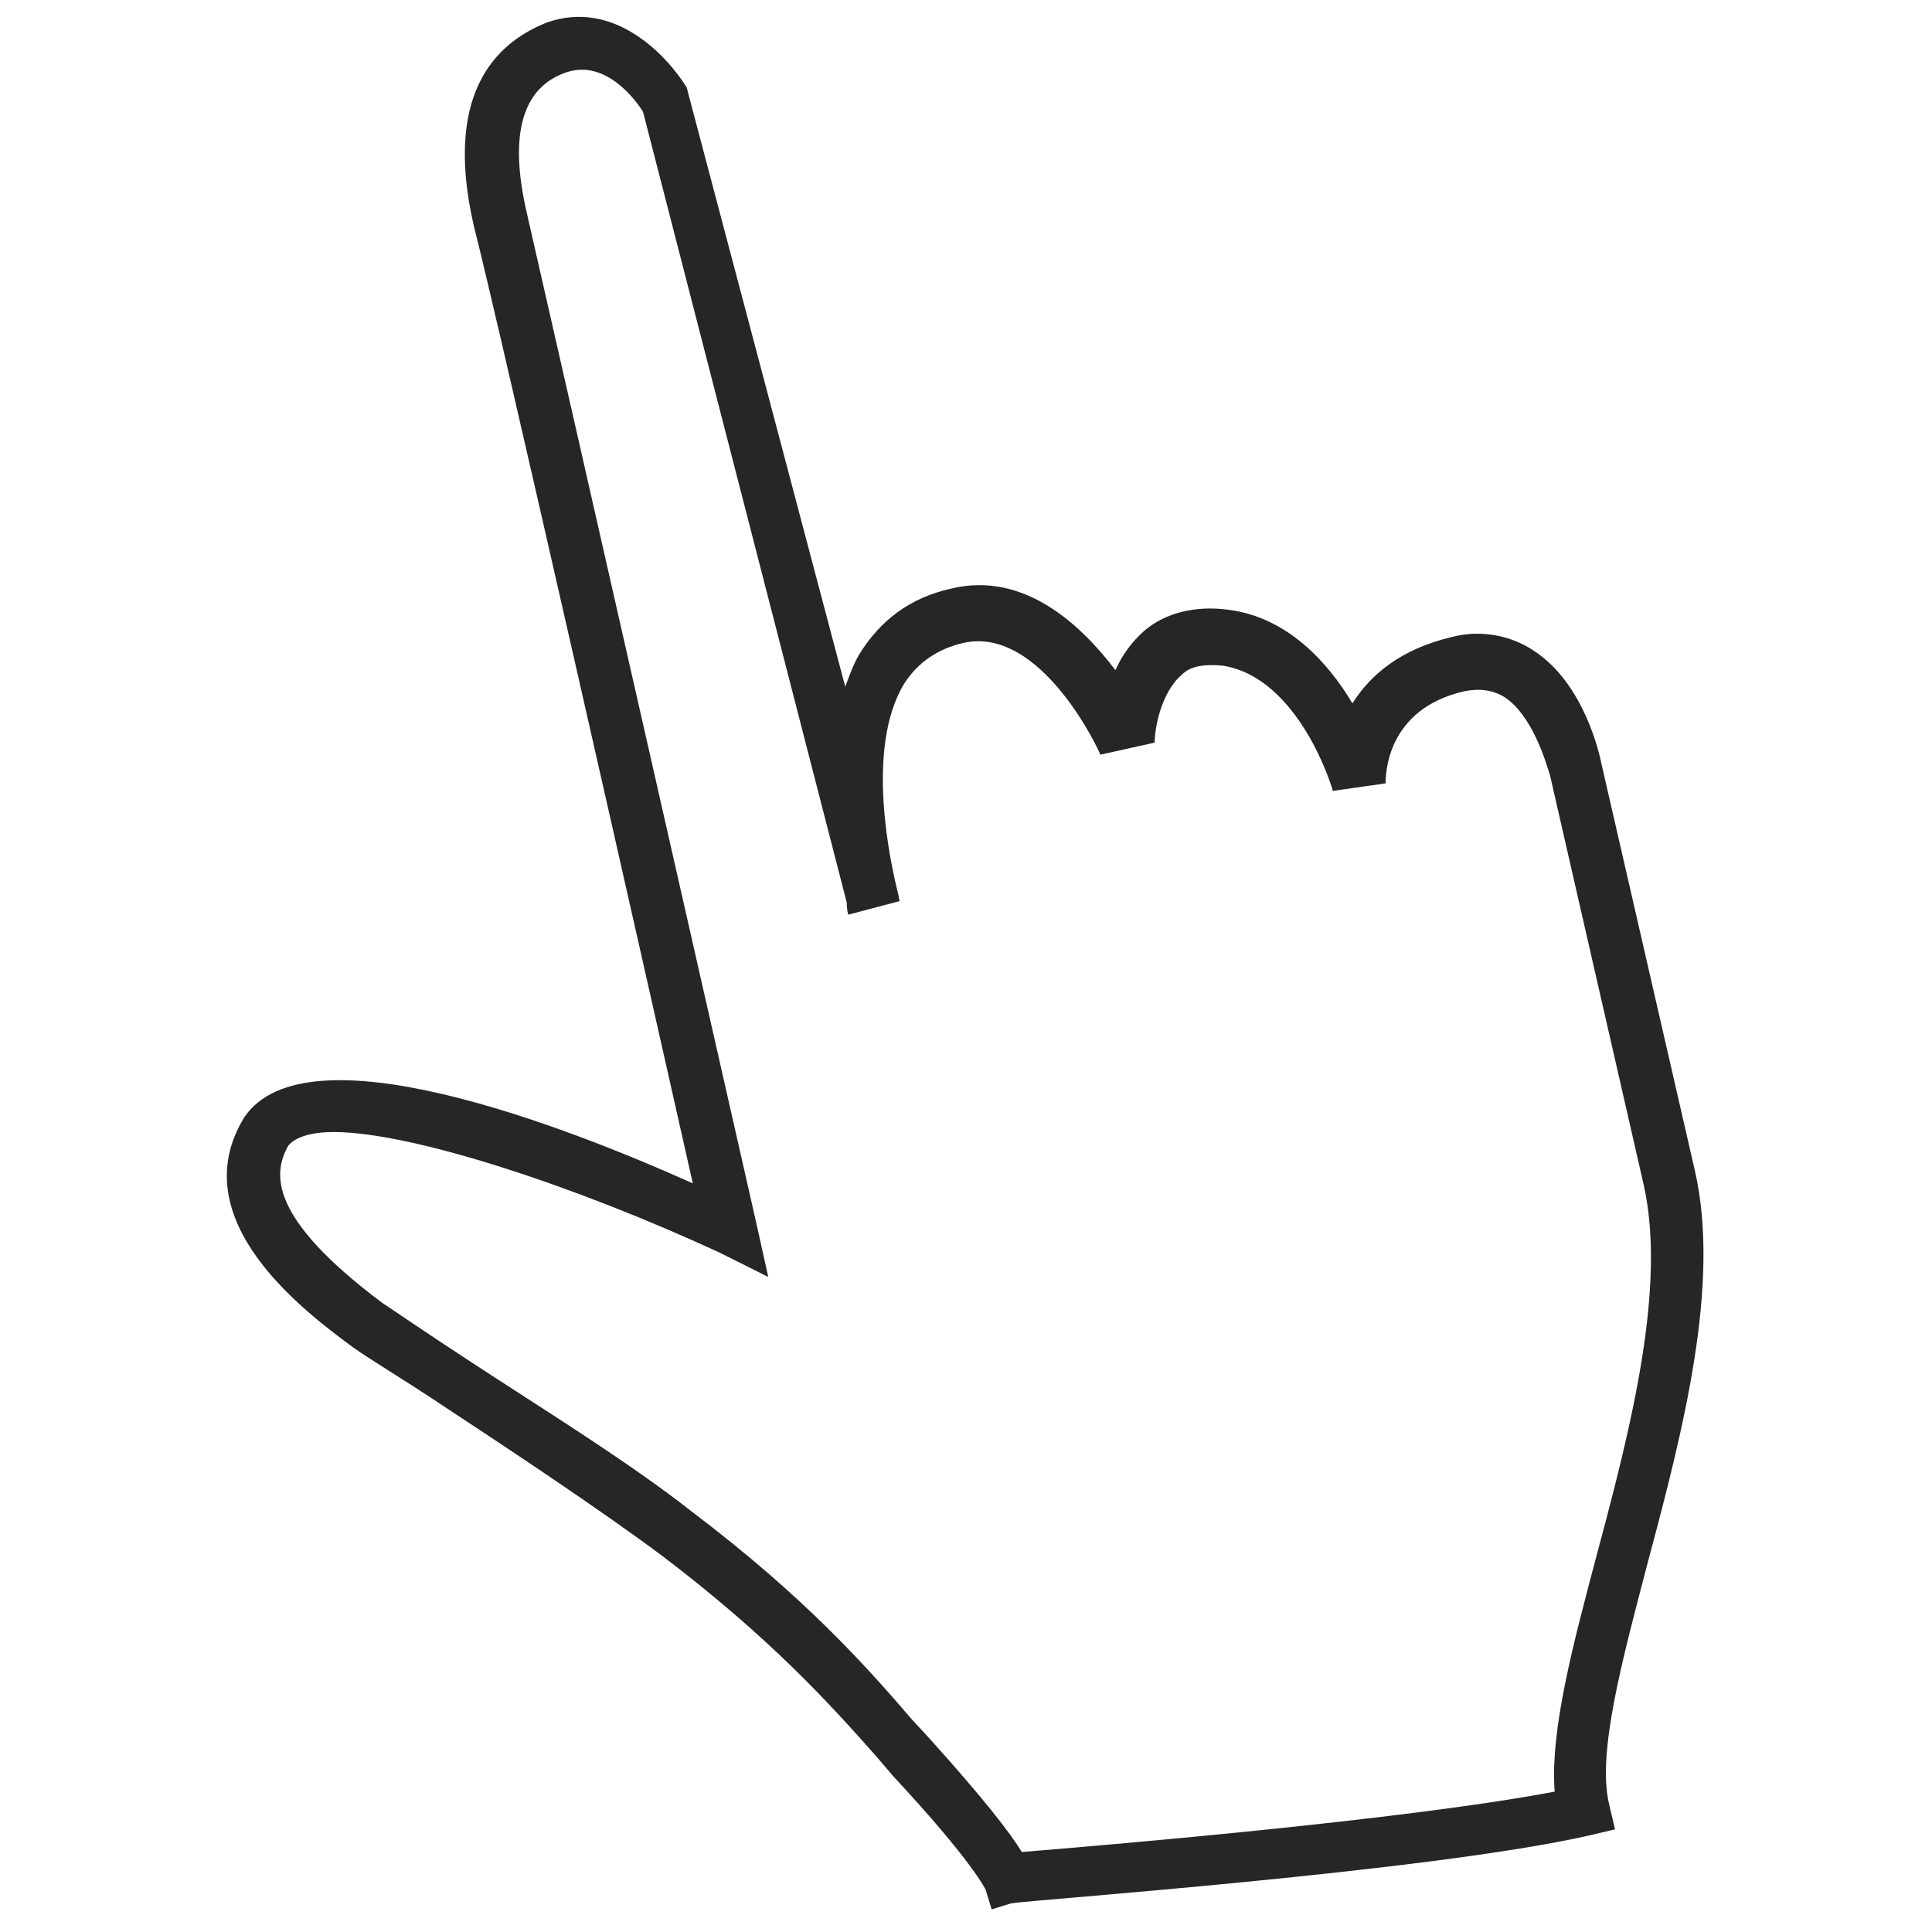 <?xml version="1.0" encoding="utf-8"?>
<!-- Generator: Adobe Illustrator 24.0.1, SVG Export Plug-In . SVG Version: 6.00 Build 0)  -->
<svg height="32" width="32" version="1.1" id="hands_x5F_cursors" xmlns="http://www.w3.org/2000/svg" xmlns:xlink="http://www.w3.org/1999/xlink" x="0px"
	 y="0px" viewBox="0 0 128 128" style="enable-background:new 0 0 128 128;" xml:space="preserve">
<style type="text/css">
	.st0{display:none;}
	.st1{display:inline;fill:#262626;}
	.st2{display:inline;}
	.st3{fill:#262626;}
</style>
<g id="row3">
	<g id="_x36_" class="st0">
		<path class="st1" d="M127.8,38.8c-0.7-2.7-3.2-7.1-12.6-5.9c-6.2,0.8-49.8,6.1-62.8,7.7c2.1-3.9,4.6-10.3,0-14.1
			c-3.7-2.8-11-6.2-18.6,2.7c-2,2.4-4.2,4.6-6,6.6l-1.1,1.1C19.9,44.2,16.7,47,13,49.6c-6.6,4.8-11.7,6.6-11.7,6.6L0,56.7l0.2,1.4
			c0,0,3,25.1,4.3,35.5l0.2,1.7l1.7-0.2c3.4-0.4,9.3,1.7,15.4,4c7.1,2.6,15.1,5.5,22,5.5c0.9,0,1.8,0,2.7-0.2l26.8-3.4
			c0.5-0.1,5.3-0.6,7.7-3.7c1.1-1.4,1.6-3.2,1.3-5.1c-0.4-3.2-1.9-5.4-3.7-6.7c2.7-1.3,5.8-3.5,6.8-7.2c0.5-2,0.2-3.9-0.8-5.4
			c-0.6-0.9-1.4-1.6-2.3-2.1c3.2-1.8,7-5,6.4-9.9c-0.3-2.6-1.5-4.6-3.5-6.1c-0.6-0.5-1.3-0.9-2-1.2l39-6.2l0.5-0.1
			c2-0.9,5.3-3.4,5.3-7.1C128,39.8,127.9,39.3,127.8,38.8z M121.5,44.1L69,52.4l-0.5,0.1l0.5,3.4l0.5-0.1c1.6-0.2,9.6-1.3,13.7,1.8
			c1.3,0.9,2,2.2,2.2,3.8c0.7,5.1-7.9,7.9-8,8l-3.2,1v1.9l3.5,0.5c0.8,0.1,3.2,0.7,4.2,2.2c0.5,0.7,0.6,1.6,0.3,2.6
			c-1.2,4.8-8.7,6.2-8.7,6.2L70.8,85v1.9l2.9,0.4c0.2,0,4.7,0.3,5.3,5.6c0.1,1-0.1,1.8-0.6,2.5c-1.3,1.7-4.3,2.3-5.4,2.4L46.2,101
			c-6.7,0.8-15.4-2.4-23.1-5.2c-6-2.2-11.2-4.1-15.3-4.2C6.5,82,4.3,64,3.8,59c2-0.9,6.2-2.9,11.3-6.6c3.8-2.8,7.2-5.7,14.3-13.1
			l1.1-1.1c1.9-2,4.1-4.3,6.3-6.8c2.8-3.2,7.2-7,13.7-2.1c4.1,3.4-2.6,12.4-2.7,12.5L45.2,45l4.1-0.5c0,0,59.1-7.2,66.4-8.2
			c1-0.1,1.8-0.2,2.6-0.2c3.5,0,5.6,1.2,6.1,3.5C125,42,122.2,43.7,121.5,44.1z"/>
	</g>
	<g id="_x35_" class="st0">
		<path class="st1" d="M117.6,66.3c-2.1-1.6-4.8-2.5-7.5-3L117,61c3-1.3,8.2-5.5,6.8-11.4c-0.9-3.6-4.2-9.5-16.8-7.9
			c-7.9,1-27.3,4.4-34.9,5.8c0.9-6.2,3.1-20,6.1-27.9c3.2-8.4-0.8-15.8-4.1-18.6l-0.4-0.4l-0.5-0.1C59.4-2.8,56,10.4,53.9,18.3
			c-0.6,2.3-1.1,4.5-1.8,5.6c-4.4,8.2-8.6,14.4-12.4,18.5c-9.2,9.7-13.5,13.5-18.4,17c-8.7,6.4-15.6,8.8-15.6,8.8L4,68.9l0.2,1.8
			c0,0,4,33.5,5.8,47.4l0.3,2.3l2.3-0.3c5.3-0.7,14.5,1.3,24.1,3.4c10.1,2.2,20.6,4.5,29.6,4.5h0.1c9.6,0,19.4,0,26.2,0h9.2
			c0.7-0.1,7-0.8,10.3-4.9c1.5-1.9,2.1-4.2,1.8-6.8c-0.6-4.3-2.6-7.1-4.9-8.9c3.6-1.7,7.7-4.7,9-9.6c0.7-2.7,0.3-5.2-1-7.2
			c-0.8-1.2-1.9-2.1-3-2.8c4.3-2.4,9.3-6.7,8.5-13.2C122,71.1,120.3,68.3,117.6,66.3z M107.2,85.8l-9.8,0.7l0.1,3.4l10.1,0.4
			c1,0.1,4.3,1,5.6,2.9c0.6,0.9,0.8,2.1,0.4,3.5c-1.6,6.4-11.5,8.2-11.6,8.2l-7.3,1.2v2.7l7.6,0.7c0.3,0,6.2,0.4,7.1,7.4
			c0.2,1.3-0.1,2.4-0.8,3.3c-1.7,2.2-5.7,3-6.9,3.2c0,0-17.9,0-35.3,0h-0.1c-8.4,0-18.7-2.2-28.6-4.4c-8.6-1.9-16.8-3.7-22.8-3.7
			h-0.6C12.6,102.6,9.8,78.6,9,71.9c2.7-1.1,8.3-3.8,15.1-8.7c5.1-3.7,9.6-7.6,19-17.6c4.1-4.4,8.5-10.9,13.1-19.4
			c0.9-1.6,1.5-4,2.2-6.7c2.5-9.6,4.9-16.3,13.2-14.6c2.3,2.3,4.4,7.6,2.4,13c-4.2,10.8-6.7,31.2-6.8,32.1l-0.4,3.1l3.1-0.6
			c0.3-0.1,28.2-5.1,37.8-6.3c6.9-0.9,10.8,0.6,11.7,4.4c0.1,0.3,0.1,0.6,0.1,0.9c0,3.2-4.1,5.2-4.1,5.2L95,63.3l1.1,4.5
			c0.1,0,12.6-2.2,18.7,2.2c1.7,1.3,2.7,3,3,5.2C118.8,82,107.3,85.8,107.2,85.8z"/>
	</g>
	<g id="_x34_" class="st0">
		<path class="st1" d="M111,28.5c-0.7-0.9-1.7-1.4-2.7-1.5h-0.1h-0.1c-1.2,0-3.5,0.2-12.7,28.3l1.8-42.8c0-2.4-1.2-6.9-5.6-6.9
			c-5.5,0-6.8,4.5-6.8,6L78,47.3L75.6,7.4c0-0.3,0.1-3.2-1.9-5.3C72.4,0.7,70.6,0,68.2,0c-6.1,0-7.7,5.2-7.7,7.9L60.3,54L49.2,17.5
			c-0.5-2.3-2.6-6.6-7-6.1c-5.7,0.6-5.7,3.5-5.7,8.4c0,5.8,7.3,46.2,10,60.8C40.8,74.8,30.3,64.2,27.3,62c-3.4-2.6-7-2.3-10.1,0.8
			c-2.1,2.1-2.6,5.7-1.5,9.9c0.5,2,5.8,8.2,14.8,18.2c1.3,1.4,2.2,2.5,2.6,3c4.6,5.4,15.8,19.6,19.6,26.3c2.9,5.3,3.3,6.2,3.4,6.3
			l0.7-0.2v0.5l-0.3,0.4l1,1l0.5-0.4h39.1V126c0-4.1,2.6-11.5,5-18.1c2.1-5.9,4.1-11.5,4.4-15.1c0.2-2.1,0.7-6.3,1.3-11.6
			c0.4-2.9,0.8-6.1,1.2-9.6c0.4-3.4,0.9-7,1.4-10.5C112.8,43.3,114.1,32.2,111,28.5z M107.2,60.8c-0.5,3.5-1,7.1-1.4,10.5
			s-0.8,6.6-1.2,9.6c-0.7,5.4-1.2,9.6-1.4,11.7c-0.2,3.1-2.2,8.5-4.2,14.3c-2.2,6.4-4.6,12.9-5,17.6H58.8c-0.6-1.2-1.6-3-3.2-5.9
			c-4.3-7.7-16.8-23.1-20-26.8c-0.4-0.5-1.4-1.6-2.7-3c-3.7-4.1-13.4-15-14.1-16.9c-0.8-3-0.6-5.5,0.7-6.8c1.9-2,3.8-2.1,5.9-0.5
			c3.8,2.9,22.2,22,22.4,22.2l3.7,3.8l-1-5.2C46.8,65,39.7,25.2,39.7,19.9c0-4.9,0-4.9,2.8-5.2c2.7-0.3,3.5,3.4,3.6,3.7l14.3,46.9h3
			L63.7,8c0-0.8,0.3-4.7,4.5-4.7c1.4,0,2.4,0.4,3.1,1.1c1.1,1.1,1,3,1,3.2l3.5,57.8h2l10-53.3c0-0.3,0.2-3.2,3.7-3.2
			c2.3,0,2.4,3.6,2.4,3.7L91.8,64l4.8-2l0.2-0.7c4.2-13.3,9.5-27.8,11.6-30.7l0,0C110.9,33.5,108.9,48.6,107.2,60.8z"/>
	</g>
	<g id="_x33_" class="st0">
		<path class="st1" d="M103,28.5c-0.7-0.9-1.7-1.4-2.7-1.5h-0.1h-0.1c-1.1,0-3.5,0.2-12.7,28.3l1.8-42.8c0-2.4-1.2-6.9-5.6-6.9
			c-5.5,0-6.8,4.5-6.9,6L70,47.3L67.6,7.4c0-0.3,0.1-3.2-1.9-5.3C64.4,0.7,62.6,0,60.2,0c-6.1,0-7.7,5.2-7.7,7.9L52.3,54L41.2,17.5
			c-0.5-2.3-2.7-6.6-7-6.1c-5.7,0.6-5.7,3.5-5.7,8.4c0,5.4,6.3,40.5,9.4,57.2c-1.6-1.9-3.6-3.5-5.8-4c-1.6-0.3-4.1-0.2-6.7,2.4
			c-4,4-1.7,12.6,2.9,18.1c4.1,4.9,12.4,18.8,16.7,26.4c3,5.3,3.3,6.2,3.4,6.3l0.7-0.2v0.5l-0.4,0.4l1,1l0.5-0.4h39.1V126
			c0-4.1,2.6-11.5,5-18.1c2.1-5.9,4.1-11.5,4.4-15.1c0.2-2.1,0.7-6.3,1.3-11.6c0.4-2.9,0.8-6.1,1.2-9.6c0.4-3.4,0.9-6.9,1.4-10.5
			C104.8,43.4,106.1,32.3,103,28.5z M99.2,60.8c-0.5,3.5-1,7.1-1.4,10.5s-0.8,6.6-1.2,9.6c-0.7,5.4-1.2,9.6-1.4,11.7
			c-0.2,3.1-2.2,8.5-4.2,14.3c-2.3,6.4-4.6,12.9-5.1,17.6H50.8c-0.6-1.2-1.6-3-3.2-5.9c-4.3-7.7-12.8-21.9-17-26.9
			c-3.9-4.7-5.4-11.4-3.1-13.8c1.3-1.3,2.5-1.8,3.8-1.5c3.7,0.8,7.1,7.4,8.2,9.9l3.1,7.7l0.8-3.6l-0.9-5
			C38.8,65,31.6,25.2,31.6,19.9c0-4.9,0-4.9,2.8-5.2c2.7-0.3,3.5,3.4,3.6,3.7l14.3,46.9h3L55.6,8c0-0.5,0.1-4.7,4.5-4.7
			c1.4,0,2.4,0.4,3.1,1.1c1.1,1.1,1,3,1,3.2l3.5,57.8h2l10-53.3c0-0.8,0.4-3.2,3.7-3.2c2.3,0,2.4,3.6,2.4,3.7L83.7,64l4.8-2l0.2-0.7
			c4.2-13.3,9.5-27.8,11.6-30.7l0,0C102.9,33.5,100.9,48.6,99.2,60.8z"/>
	</g>
	<g id="_x32_" class="st0">
		<path class="st1" d="M55.2,121.2l-1.4-1.4l0.5-0.5l-0.1-0.7l-0.9,0.3c-0.1-0.2-0.6-1.5-4.8-9c-0.7-1.2-1.2-2.4-1.9-3.8
			c-2-4.3-4.4-9.7-12.6-18.2C29.3,83,22.7,77.3,16.9,72.3c-7.7-6.7-12.2-10.6-13.6-13C-0.2,53.1-1,47,1.3,43c1.5-2.6,4.1-4,7.3-4
			c6.7,0,24.2,10.9,32.9,16.6c-2.2-8.8-6.1-25.6-6.1-33c0-8.7,5.7-15.8,12.7-15.8c4.5,0,8.3,1.5,11.1,4.5c1.9,2,3.2,4.4,4.1,6.8
			c2.1-5.7,5.8-11.3,12.3-11.3c3.4,0,6.2,1.1,8.3,3.4c1.9,2,2.9,4.6,3.4,6.9c3-2.9,7.2-5,12.2-3.1c5.3,2.1,7.9,8.2,9.1,13
			c2-2.2,5-3.9,9.2-3.9c2.4,0,4.6,0.9,6.2,2.6c4.1,4.2,4,12,4,12.9c0,0.2-0.8,17.2-0.8,34.4c0,10.1-4.9,19.8-9.2,28.3
			c-3.3,6.5-6.4,12.6-6.4,17.2v2.2H55.9L55.2,121.2z M56.9,116.2h50.4c0.7-5.2,3.6-11,6.7-17c4.1-8.1,8.8-17.2,8.8-26.3
			c0-17.3,0.8-34.4,0.8-34.5c0-1.8-0.4-7.2-2.7-9.6c-0.8-0.8-1.8-1.2-3-1.2c-6.4,0-8.1,6.3-8.2,6.5l-4.4-0.4
			c-0.2-3.6-1.9-13.7-7.3-15.4C89.4,15.5,87.8,29.9,87.7,30l-4.2-0.2c0-0.1,0.3-13.3-2.8-16.6c-1.3-1.3-2.9-2-5-2
			c-8.9,0-10.4,19.1-10.4,19.2l-4.5-0.2c0-0.1,0.4-10.5-4.8-15.9c-2-2.1-4.6-3.1-7.9-3.1c-4.9,0-8.2,5.9-8.2,11.3
			c0,9.5,7.4,37.2,7.4,37.5l1.6,5.8l-5-3.4C33.2,55.2,14.1,43.5,8.6,43.5c-1.6,0-2.7,0.6-3.4,1.8C4.1,47.2,4,51.4,7.2,57
			c1.1,1.9,7,6.9,12.6,11.8c5.9,5.1,12.6,10.9,17.4,15.9c8.7,9.1,11.4,15.1,13.4,19.5c0.6,1.3,1.1,2.4,1.7,3.5
			C54.7,111.9,56.1,114.5,56.9,116.2z"/>
	</g>
	<g id="_x31_" class="st0">
		<path class="st1" d="M120.6,21c-1.8-1.9-4.2-2.9-6.9-2.9c-4.6,0-8,2-10.3,4.4C102,17.2,99.2,10.3,93.2,8
			c-5.5-2.2-10.3,0.3-13.6,3.5C79,8.9,77.9,6,75.7,3.8C73.4,1.3,70.2,0,66.5,0C59.1,0,55,6.3,52.7,12.7c-1-2.7-2.5-5.4-4.6-7.6
			C44.8,1.7,40.7,0,35.6,0c-7.8,0-14.2,7.9-14.2,17.7c0,6.2,2.5,18.3,4.8,28.1c-2.7-2.8-6-4.8-9.7-4.8c-4.6,0-9.2,2.7-11.6,6.9
			c-2.7,4.7-2.5,10.4,0.6,15.7c2,3.4,5.7,9.7,10,16.9c7.3,12.4,16.5,27.7,20.4,34.8c4.7,8.4,5.3,9.9,5.4,10.1l1-0.3l0.1,0.8
			l-0.5,0.5l1.6,1.5l0.8-0.6h62.4v-2.5c0-5.2,3.5-12.1,7.2-19.3c4.8-9.5,10.3-20.4,10.3-31.7c0-19.2,0.9-38.3,0.9-38.5
			C125.1,34.4,125.2,25.7,120.6,21z M120,35.2c0,0.2-0.9,19.3-0.9,38.7c0,10.2-5.2,20.4-9.8,29.4c-3.5,6.8-6.7,13.2-7.5,19.1H45.4
			c-0.9-1.9-2.5-4.8-5.1-9.5c-4-7.1-13.1-22.5-20.5-34.9c-4.3-7.2-8-13.5-10-16.9c-2.2-3.8-2.4-7.6-0.6-10.7
			c1.5-2.7,4.4-4.4,7.2-4.4c6.1,0,12,11.3,13.6,15.3l4.7-1.6c-0.1-0.3-8.3-31.4-8.3-42c0-6.1,3.7-12.7,9.2-12.7
			c3.7,0,6.6,1.2,8.9,3.5c5.8,6,5.3,17.7,5.3,17.8l5,0.3C54.8,26.3,56.5,5,66.5,5c2.4,0,4.2,0.7,5.6,2.2c3.5,3.7,3.2,10.6,3.2,10.7
			l-0.4,7.9h3.7l1.5-6.6c0.1-0.1,4.9-9.1,11.4-6.5C97.4,15,99.4,26,99.7,30l0.4,6.5h2.9l1.6-6.1c0.1-0.3,2-7.3,9.2-7.3
			c1.4,0,2.4,0.4,3.3,1.4C119.6,27.2,120.1,33.2,120,35.2z"/>
	</g>
</g>
<g id="row2">
	<g id="_x36__1_" class="st0">
		<g class="st2">
			<path class="st3" d="M89.4,0L87,0.8L95,9L68.7,9.9l0.8,2.5l26.4-0.9l-8,8.2l0.8,2.5l11.9-12.3L89.4,0z M58.1,9.8l-26.4,0.9l8-8.2
				L38.8,0L26.9,12.3l11.2,9.8l2.4-0.8l-8-8.2l26.4-0.9L58.1,9.8z"/>
		</g>
		<g class="st2">
			<path class="st3" d="M61.9,128l-0.8-0.8l0.3-0.3v-0.4l-0.5,0.2c0-0.1-0.3-0.8-2.6-4.8c-2.5-4.6-13.6-17.5-18.3-23l-3-3.6
				c-2.6-3-4.6-5.3-1.7-8.2c3.6-3.3,13.4,2.4,18.3,5.6c-1.9-10.2-7.9-43.2-7.9-47.8c0-3.7,0-6,4.4-6.5c3.4-0.3,5,2.9,5.4,4.7l8.6,28
				l0.2-35.4c0-2.1,1.2-6.1,5.9-6.1c1.8,0,3.2,0.5,4.2,1.6c1.6,1.6,1.5,3.9,1.5,4.1L77.6,66l5.1-27.4c0-1.1,1-4.6,5.3-4.6
				c3.4,0,4.3,3.5,4.3,5.3l-1.5,37c0.6,0.4,2.1,1.2,4.9,1.2c1.6,0,2.9,0.5,3.9,1.5c1.6,1.7,1.6,4.2,1.6,4.4V103
				c0,5.5-2.8,10.4-5.3,14.7c-1.8,3.2-3.6,6.3-3.6,8.8v1.2h-30L61.9,128z M62.8,125.2h27.1c0.4-2.8,2.1-5.7,3.8-8.8
				c2.3-4.1,4.9-8.7,4.9-13.5V83.4c0-0.1,0-1.7-0.9-2.7c-0.5-0.5-1.2-0.8-2.1-0.8c-4.9,0-6.9-2-7.1-2.3l-0.3-0.4l1.6-38
				c0-0.1,0-2.8-1.8-2.8c-2.7,0-2.8,2.2-2.8,2.4L76.4,86l-3.1-50.7c0-0.2,0.1-1.5-0.8-2.4c-0.5-0.5-1.3-0.8-2.4-0.8
				c-3.2,0-3.4,3-3.4,3.6l-0.3,51.5L53,43.8c-0.1-0.2-0.7-3.1-2.8-2.8c-2.1,0.2-2.1,0.2-2.1,4c0,4.1,5.5,34.7,8.4,50.2l0.6,3
				l-2.5-1.8c-7-5-15.7-9.3-17.6-7.6c-1.1,1.1-1.1,1.5,1.8,4.9l3.1,3.6c5.2,6,15.9,18.6,18.6,23.4C61.6,122.9,62.4,124.3,62.8,125.2
				z"/>
		</g>
	</g>
	<g id="_x35__1_" class="st0">
		<g class="st2">
			<path class="st3" d="M35.3,0l-9.7,10l0.6,2.3l8-7.1l-0.7,24.9l2.3-0.6l0.7-24.9l7.1,8l2.3-0.6L35.3,0z M33,64.8l0.7-24.9
				l-2.3,0.6l-0.7,24.9l-7.1-8L21.3,58l10.6,12l9.7-10L41,57.7L33,64.8z"/>
		</g>
		<g class="st2">
			<path class="st3" d="M68.7,128l-0.7-0.7l0.3-0.3v-0.4l-0.5,0.2c0-0.1-0.3-0.8-2.5-4.7c-2.5-4.4-13.1-16.9-17.7-22.3l-2.9-3.4
				c-2.5-2.9-4.4-5.1-1.6-8c3.5-3.2,12.9,2.3,17.7,5.5C58.8,84,53,52.1,53,47.6c0-3.6,0-5.8,4.2-6.2c3.3-0.3,4.9,2.8,5.2,4.5
				L70.7,73l0.2-34.3c0-2,1.2-5.9,5.7-5.9c1.7,0,3.1,0.5,4.1,1.6c1.5,1.6,1.4,3.7,1.4,4L83.9,68l5-26.5c0-1.1,1-4.5,5.1-4.5
				c3.3,0,4.1,3.4,4.1,5.2L96.6,78c0.6,0.4,2.1,1.2,4.7,1.2c1.6,0,2.9,0.5,3.8,1.5c1.6,1.7,1.5,4,1.5,4.3v18.9
				c0,5.3-2.7,10.1-5.1,14.3c-1.8,3.1-3.5,6.1-3.5,8.5v1.2H69.1L68.7,128z M69.6,125.3h26.2c0.4-2.7,2-5.5,3.7-8.5
				c2.2-3.9,4.8-8.4,4.8-13.1V84.8c0-0.1,0-1.7-0.9-2.6c-0.5-0.5-1.2-0.7-2.1-0.7c-4.7,0-6.6-2-6.8-2.2l-0.3-0.4l1.5-36.8
				c0-0.1,0-2.7-1.8-2.7c-2.6,0-2.7,2.1-2.7,2.4l-8.5,45.7l-3-49.1c0-0.1,0-1.5-0.8-2.3c-0.5-0.5-1.3-0.8-2.3-0.8
				c-3.1,0-3.3,2.9-3.3,3.5L73,88.6L60.1,46.4c0-0.2-0.7-3-2.7-2.7c-2.1,0.2-2.1,0.2-2.1,3.9c0,4,5.3,33.6,8.1,48.7l0.5,2.9
				l-2.4-1.7c-6.8-4.8-15.2-9-17.1-7.3c-1.1,1.1-1.1,1.4,1.8,4.7l3,3.5c5,5.9,15.4,18,18,22.7C68.5,123.1,69.2,124.5,69.6,125.3z"/>
		</g>
	</g>
	<g id="_x34__1_" class="st0">
		<g class="st2">
			<path class="st3" d="M56,128l-0.8-0.8l0.3-0.3v-0.4l-0.5,0.2c0-0.1-0.4-0.8-2.7-5c-2.6-4.7-14.1-18.2-19-23.9L30,94
				c-2.7-3.1-4.8-5.5-1.7-8.6c3.7-3.4,13.9,2.5,19,5.9c-1.9-10.6-8.2-44.9-8.2-49.7c0-3.9,0-6.2,4.5-6.7c3.5-0.3,5.2,3,5.6,4.9
				l8.9,29.1l0.2-36.8c0-2.2,1.3-6.3,6.1-6.3c1.8,0,3.3,0.6,4.4,1.7c1.6,1.7,1.5,4,1.5,4.3l1.9,31.8l5.3-28.5c0-1.2,1.1-4.8,5.5-4.8
				c3.5,0,4.4,3.6,4.5,5.6L86,74.2c0.6,0.4,2.2,1.2,5.1,1.2c1.7,0,3.1,0.5,4.1,1.6c1.7,1.8,1.7,4.3,1.7,4.6V102
				c0,5.7-2.9,10.8-5.5,15.3c-1.9,3.4-3.7,6.6-3.7,9.1v1.3H56.4L56,128z M57,125.1h28.2c0.4-2.9,2.1-5.9,4-9.1
				c2.4-4.2,5.1-9,5.1-14.1V81.6c0-0.1,0-1.8-0.9-2.8c-0.5-0.5-1.2-0.8-2.2-0.8c-5.1,0-7.1-2.1-7.4-2.4l-0.3-0.4L85,35.7
				c0-0.1,0-2.9-1.9-2.9c-2.8,0-2.9,2.3-2.9,2.5L71,84.4l-3.2-52.7c0-0.2,0.1-1.6-0.8-2.5c-0.5-0.6-1.4-0.9-2.5-0.9
				c-3.4,0-3.6,3.1-3.6,3.8l-0.3,53.6L46.8,40.4c-0.1-0.2-0.7-3.2-2.9-3s-2.2,0.2-2.2,4.2c0,4.3,5.7,36.1,8.7,52.3L51,97l-2.6-1.8
				C41.1,90,32,85.5,30.1,87.3c-1.2,1.2-1.1,1.5,1.9,5l3.2,3.7c5.4,6.3,16.5,19.4,19.3,24.3C55.7,122.7,56.5,124.2,57,125.1z"/>
		</g>
		<g class="st2">
			<path class="st3" d="M23.7,29.1c-4.5,2.2-6.4,7.7-4.2,12.3c2,4,6.5,5.9,10.7,4.8c-3.8,1-8-0.8-9.8-4.5c-2.1-4.2-0.3-9.3,3.9-11.4
				s9.3-0.3,11.4,3.9c1.8,3.7,0.7,8.1-2.4,10.5c3.5-2.6,4.7-7.4,2.7-11.4C33.8,28.7,28.3,26.9,23.7,29.1z M19.4,19.6
				c-9.6,4.7-13.5,16.3-8.8,25.9c3.6,7.4,11.4,11.4,19.1,10.7l-0.6-1.3c-7.1,0.5-14-3.3-17.4-10C7.3,36,11,25.2,19.9,20.8
				c6-3,12.9-2.2,18.1,1.3c-0.1-0.6-0.2-1.2-0.3-1.7C32.3,17.1,25.5,16.6,19.4,19.6z M36.5,54.2L36.5,54.2L36.5,54.2
				C36.4,54.2,36.4,54.2,36.5,54.2z M118.5,28.9c-3.3-10.1-14.2-15.7-24.4-12.4c-2.2,0.7-4.2,1.8-5.9,3.2C87.1,14,84,8.7,79.1,5
				c-10.7-8.1-25.9-6.1-34,4.6c-2.3,3-3.7,6.4-4.4,9.9l1.5,0.7c0.6-3.4,2-6.7,4.2-9.7C54,0.6,68.1-1.3,78.1,6.2
				c4.9,3.7,7.8,9,8.7,14.7c-0.2,0.1-0.3,0.3-0.4,0.5l0.3,1.6c2.1-2.3,4.7-4.2,7.9-5.2c9.5-3.1,19.6,2.1,22.7,11.5
				c3.1,9.5-2.1,19.6-11.5,22.7c-5.3,1.7-10.9,0.9-15.3-1.9L89,50.6c4.8,3.4,11.1,4.6,17.2,2.6C116.3,50,121.8,39,118.5,28.9z
				 M101.7,43c-3.9,1.3-8.1-0.4-10-3.9c2.1,3.8,6.6,5.7,10.9,4.3c4.8-1.6,7.4-6.8,5.9-11.6c-1.6-4.8-6.8-7.4-11.6-5.9
				c-4.3,1.4-6.8,5.6-6.2,9.9c-0.5-3.9,1.9-7.8,5.8-9.1c4.5-1.5,9.3,1,10.7,5.4C108.6,36.7,106.2,41.5,101.7,43z M70.8,15.2
				c-5.1-3.8-12.3-2.9-16.1,2.2c-2.3,3-2.9,6.9-1.8,10.3H53c-0.8-3.1-0.2-6.4,1.8-9.1c3.6-4.7,10.3-5.6,15-2
				c3.5,2.7,4.9,7.1,3.9,11.1h1.2C76.2,23.2,74.7,18.2,70.8,15.2z"/>
		</g>
	</g>
	<g id="_x33__7_" class="st0">
		<g class="st2">
			<path class="st3" d="M38.1,16C42.6,10,58,3.7,58,3.7l-2.2-1.9c0,0-10.9,2.5-20,12.4c-5.8,6.3-8.6,16.4-8.6,16.4L23.9,19l-2.8-1.1
				l4,18.5l17.3-2.9l1.1-2.9L30,31.7C30,31.7,33.1,22.7,38.1,16z"/>
		</g>
		<g class="st2">
			<path class="st3" d="M19.3,43L0,46.8L2.3,49l12.4-1.6c0,0-8.3,6.8-11.8,14.9c-5.5,12.8-0.6,21.5-0.6,21.5l2.8,1.4
				c0,0-3.2-14.6,0.5-21.4C9.8,56.2,17,49.6,17,49.6L21.7,63l2.3-2.2L19.3,43z"/>
		</g>
		<g class="st2">
			<path class="st3" d="M94.8,126.2c-7.2,0-13.3-0.1-13.8-0.1h-1.2l-0.3-1.1l0,0c0,0-0.6-1.5-4.5-6.9c-0.6-0.8-1.3-1.9-2.2-3.2
				c-2.5-3.8-6-9.1-10.7-13.5c-3.1-2.9-9.8-5.8-19.9-8.5l-0.6-0.2c-4-1.1-6.6-3.2-7.4-5.8c-0.4-1.5-0.4-4,2.1-6.7
				c4.7-5.2,26.6,0.5,33.1,2.4c1-9.2,5.3-50.3,5.9-56c0.8-8.2,5.1-9.4,7.6-9.5l0,0c4,0,5.9,3.9,6.3,6v0.2l-0.4,36.5
				c0.6-0.9,1.2-1.7,2-2.3c1.7-1.4,3.7-2.1,5.9-1.8c4.2,0.4,6.1,4.2,7,7.3c0.6-0.6,1.3-1.1,2.2-1.4c1.5-0.6,3.1-0.4,4.7,0.4
				c2.9,1.5,4.2,4.5,4.7,7.1c1.4-1.2,3.5-2,6.3-1.7c1.7,0.2,3,0.9,4,2.1c2.1,2.7,1.6,6.7,1.6,7.2l-0.1,0.3c0,0-0.7,2.6,0.6,12.8
				c0.8,6.5-2.6,14.2-5.6,21c-2.3,5.2-4.5,10.1-4.1,13.1l0.2,1.5l-1.5,0.2C112,126.1,102.8,126.2,94.8,126.2z M82,123.1
				c4.6,0.1,24.3,0.4,33.1-0.5c0.2-3.6,2.1-8.1,4.4-13.1c2.9-6.5,6.1-13.8,5.4-19.4l0,0c-1.2-9.8-0.7-13.1-0.5-14
				c0.1-1,0.1-3.5-1-4.8c-0.5-0.6-1.1-0.9-2-1c-4.4-0.4-5.5,3-5.6,3.4l-3.5,11.7l0.6-12.2c0-0.1,0.3-6.5-3.5-8.5
				c-0.8-0.4-1.6-0.5-2.3-0.3c-1.4,0.5-2.4,2.4-2.6,3l-2.3,6.2l-0.6-6.6c0-0.1-0.8-7.8-5.1-8.3c-1.4-0.2-2.6,0.2-3.7,1.1
				c-3,2.6-4,9.1-4.1,11.4l-3-0.1l0.5-47.5c-0.2-0.7-1-3.5-3.3-3.5l0,0c-2.6,0-4.1,2.3-4.6,6.7c-0.6,6.4-6.1,59.8-6.1,59.8l-2-0.8
				C66,84.4,42,78.4,38.7,82.2c-0.9,1-1.8,2.4-1.4,3.9c0.5,1.6,2.4,3,5.3,3.8l0.6,0.2c3.8,0.9,15.8,4.1,21,9.1
				c5,4.6,8.7,10.3,11.2,14c0.8,1.2,1.5,2.3,2.1,3.1C80.2,119.9,81.4,122,82,123.1z"/>
		</g>
	</g>
	<g id="_x32__6_" class="st0">
		<g class="st2">
			<path class="st3" d="M23.5,0l1,3l11.4,4c0,0-10.2,2.3-16.8,8C8.7,23.9,5.7,35,5.7,35l1.8,2.4c0,0,7.1-15.6,13.3-19.9
				c7-4.8,16.1-7.5,16.1-7.5L35,23.8l2.9-0.9l3.9-17.8L23.5,0z"/>
		</g>
		<g class="st2">
			<path class="st3" d="M21.2,66.6l-4.6,13.2c0,0-7-6.5-11-14C2,59.1,5.1,44.7,5.1,44.7L2.5,46c0,0-4.7,8.6,0.6,21.2
				C6.4,75.3,14.4,82,14.4,82l-12-1.6l-2.2,2.2l18.6,3.7l4.6-17.6L21.2,66.6z"/>
		</g>
		<g class="st2">
			<path class="st3" d="M94.7,128c-7.2,0-13.3-0.1-13.8-0.1h-1.2l-0.3-1.1l0,0c0,0-0.6-1.5-4.5-6.8c-0.6-0.8-1.3-1.9-2.2-3.2
				c-2.5-3.8-6-9.1-10.7-13.5c-3.1-2.9-9.8-5.8-19.8-8.5l-0.6-0.2c-4-1.1-6.6-3.2-7.3-5.8c-0.4-1.5-0.4-3.9,2.1-6.7
				c4.7-5.2,26.6,0.5,33,2.4c1-9.1,5.3-50.2,5.9-55.8c0.8-8.2,5.1-9.4,7.5-9.4l0,0c4,0,5.9,3.9,6.3,6v0.2L88.7,62
				c0.6-0.9,1.2-1.7,2-2.3c1.7-1.4,3.7-2.1,5.9-1.8c4.2,0.4,6.1,4.2,7,7.2c0.6-0.6,1.3-1.1,2.2-1.4c1.5-0.6,3.1-0.4,4.7,0.4
				c2.9,1.5,4.2,4.5,4.7,7c1.4-1.2,3.5-2,6.3-1.7c1.7,0.2,3,0.9,4,2.1c2.1,2.7,1.6,6.7,1.6,7.2L127,79c0,0-0.7,2.6,0.6,12.8
				c0.8,6.5-2.6,14.2-5.6,21c-2.3,5.2-4.5,10.1-4.1,13l0.2,1.5l-1.5,0.2C111.9,127.9,102.6,128,94.7,128z M81.9,124.9
				c4.6,0.1,24.2,0.4,33-0.5c0.2-3.6,2.1-8,4.4-13.1c2.9-6.4,6.1-13.7,5.4-19.4l0,0c-1.2-9.8-0.7-13.1-0.5-14c0.1-1,0.1-3.4-1-4.8
				c-0.5-0.6-1.1-0.9-2-1c-4.3-0.4-5.5,3-5.6,3.3L112.1,87l0.6-12.1c0-0.1,0.3-6.5-3.5-8.5c-0.8-0.4-1.6-0.5-2.2-0.3
				c-1.4,0.5-2.4,2.4-2.6,3l-2.3,6.2l-0.6-6.6c0-0.1-0.8-7.8-5.1-8.2c-1.4-0.2-2.6,0.2-3.7,1.1c-3,2.6-4,9.1-4.1,11.3l-3-0.1
				l0.5-47.4c-0.2-0.7-1-3.5-3.3-3.5l0,0c-2.6,0-4.1,2.3-4.6,6.7c-0.6,6.4-6.1,57.7-6.1,57.7l-1.5-0.1l-0.5,1.3
				C65.9,86.2,42,80.3,38.6,84c-0.9,1-1.8,2.4-1.4,3.8c0.5,1.6,2.4,3,5.3,3.8l0.6,0.2c3.9,1.1,15.8,4.3,21.1,9.2
				c5,4.6,8.7,10.3,11.2,14c0.8,1.2,1.5,2.3,2.1,3.1C80.1,121.7,81.3,123.8,81.9,124.9z"/>
		</g>
	</g>
	<g id="_x31__1_" class="st0">
		<g class="st2">
			<path class="st3" d="M73.1,128l-0.8-0.8l0.2-0.2v-0.4l-0.5,0.1c0-0.1-0.4-0.8-2.8-5.2c-2.7-4.9-14.1-18.1-19.5-24.5l-2.1-2.4
				c-0.4-0.5-0.8-1-1.2-1.4c-2.7-3.1-4.8-5.6-1.8-8.7c3.6-3.3,13,1.9,18.5,5.4C58.4,79.4,46,51.2,44.7,46.7
				c-1.1-3.8-1.7-6.1,2.6-7.8c3.3-1.3,5.9,1.5,6.8,3.2c0.1,0.2,11.2,20,16.6,29.3c3.8,5.5,6.4,7.2,7.2,7c0,0,1.1-0.4,1.1-5.2
				c0-10.2-1-38.1-1-38.4c-0.3-2.1,0.5-6.4,5.4-7c1.9-0.2,3.4,0.1,4.6,1.1c1.9,1.5,2.1,4,2.1,4.1l1.2,35.8c1.3-0.3,3.2-0.3,5.9,0.7
				c3.4,1.3,5.5,4.3,6.5,6.1c1.1-0.7,2.8-1.4,5.6-1.4c1.7,0,3.1,0.5,4.1,1.6c1.8,1.8,1.7,4.6,1.7,4.7c0,0.2-1.6,10.8-1.6,20.6
				c0,5.8-2.5,11.1-4.6,15.7c-1.7,3.5-3.2,6.9-3.2,9.6v1.2h-32L73.1,128z M74.1,125.3h29.1c0.3-2.9,1.8-6.1,3.4-9.4
				c2.1-4.4,4.4-9.4,4.4-14.7c0-9.9,1.6-20.6,1.6-20.9l0,0c0,0,0-1.7-1-2.8c-0.6-0.6-1.3-0.8-2.3-0.8c-3.9,0-4.9,1.5-4.9,1.6l-1.3,2
				l-0.9-2.1c0,0-2-4.8-5.9-6.3c-3.7-1.4-5.3-0.2-5.4-0.2L89,73.1l-0.1-2.3l-1.3-37.5l0,0c0,0-0.1-1.5-1.2-2.3
				c-0.6-0.5-1.6-0.7-2.7-0.6c-3.6,0.5-3.3,4-3.2,4.4c0,0.4,1.1,28.4,1.2,38.6c0,2.9-0.2,6.8-2.8,7.6c-2.2,0.7-5.1-1.4-8.7-6.2
				L70,74.9c-0.6-1-1-1.7-1.2-2c-0.1-0.1-0.1-0.3-0.2-0.4C63,63,52.2,43.7,52.1,43.5c-0.1-0.1-1.6-2.9-3.7-2.1
				c-2.2,0.9-2.2,0.9-1.1,4.8c1.5,5.3,19.8,46.4,20,46.8l1.8,4.1l-3.7-2.6c-6.3-4.5-16.7-10.1-19-8.1c-1.3,1.3-1.1,1.8,1.9,5.3
				c0.4,0.4,0.8,0.9,1.2,1.5l2.1,2.4c5.5,6.4,16.9,19.8,19.8,24.9C72.8,122.8,73.6,124.3,74.1,125.3z"/>
		</g>
		<g class="st2">
			<path class="st3" d="M99,0l-0.5,2.5l6.3,7.6c0,0-8.1-2.6-15.1-1.4c-11,1.9-14.1,6.1-14.1,6.1l0.3,2.4c0,0,7.8-5.6,13.9-6.1
				c6.9-0.5,14.4,1.4,14.4,1.4l-7.1,8.9l2.5,0.6l10.1-10.8L99,0z"/>
		</g>
		<g class="st2">
			<path class="st3" d="M41.1,25.2l0.2-1.9c0,0-9.1,0.3-16.2,8.9C20.7,37.8,19,46.1,19,46.1l-3.5-9.2L13,36.2L17.6,51L32,47.4
				l0.7-2.4l-11.2,1.9c0,0,2-7.5,5.8-13.3C30.6,28.4,41.1,25.2,41.1,25.2z"/>
		</g>
	</g>
</g>
<g id="row1">
	<g id="_x36__2_" class="st0">
		<g class="st2">
			<path class="st3" d="M90.8,0l-2.5,0.9l8.4,8.5l-27.5,1L70,13l27.5-1l-8.3,8.6l0.8,2.6l12.5-12.9L90.8,0z M58,10.2l-27.5,1
				l8.3-8.6L38,0L25.5,12.9l11.7,10.2l2.5-0.9l-8.4-8.5l27.5-1L58,10.2z"/>
		</g>
		<g class="st2">
			<path class="st3" d="M80.1,128c-9,0-21.5-0.8-22.2-0.9l-1-0.1l-0.2-1l0,0c0,0-0.4-1.3-3.6-6c-1.1-1.6-2.4-2.8-4.4-4.6
				c-1.4-1.3-3.2-2.9-5.4-5.1c-2.6-2.7-6.2-6.7-9-9.9c-1.8-2-3.3-3.7-3.9-4.4c-2-2-7.2-7.2-3.5-11.6c3.5-3.8,15,2.6,20.8,6.2
				C47,81.1,44.3,48.5,44,43.9c-0.6-7,2.8-8.7,4.8-9.1c3.4-0.6,5.6,2.4,6.2,4.1l0.1,0.3c1.8,11.4,4.5,28.6,5.9,36
				c0.9-5.4,1.5-17.3,1.9-35.6c0-2.2,0.1-3.8,0.1-4.3c0.1-2.2,1.3-4.5,2.9-6c1.2-1,2.7-1.6,4-1.4c3.8,0.4,4.3,4.8,4.6,7.4
				c0,0.4,0.1,0.8,0.1,1.2c0.1,0.9-0.1,10.9-0.5,29c0,1.3-0.1,2.6-0.1,3.7c1.3-1.3,3.1-2,5.3-1.4c2.8,0.8,4.3,3.2,5.2,5.3
				c1-1.2,2.7-2.3,5.1-2.5c1.4-0.1,2.8,0.3,3.8,1.2c2.2,1.9,2.4,5.4,2.5,5.8v0.1v0.1c0,0.1-1.4,10-0.6,19.3
				c0.5,5.6-2.4,12.3-4.8,18.1c-1.9,4.5-3.7,8.7-3.5,11.3l0.1,1.3l-1.3,0.1C84.4,127.9,82.3,128,80.1,128z M58.9,124.6
				c3.6,0.2,18.3,1.1,25.6,0.7c0.2-3,1.8-6.8,3.7-11.2c2.4-5.6,5.1-11.9,4.7-16.9c-0.8-9.1,0.4-18.5,0.6-19.8
				c-0.1-0.9-0.5-2.9-1.6-3.9c-0.5-0.4-1.1-0.6-1.9-0.6c-3.9,0.3-4.3,3.4-4.4,3.8L84.5,87l-1.4-10.1c0-0.1-0.8-5.6-4.4-6.7
				c-3.1-0.9-4.7,4-4.7,4l-0.4,1.4L72.3,75c-0.4-0.2-0.6-0.3-0.7-1.5l0,0v-0.1c-0.1-1.3,0-3.6,0.1-8c0.2-9.6,0.6-27.4,0.5-28.6
				c-0.1-0.4-0.1-0.8-0.2-1.3c-0.3-2.7-0.7-5-2.3-5.1c-0.8-0.1-1.6,0.4-2.1,0.8c-1.2,1-2,2.6-2,4.2c0,0.5-0.1,2.1-0.1,4.2
				c-0.7,31.7-1.9,39-3.6,40.6c-0.4,0.3-0.9,0.5-1.3,0.4c-1.3-0.1-1.6-0.2-8-40.9c-0.3-0.6-1.4-2.8-3.3-2.4
				c-2.2,0.4-3.1,2.6-2.8,6.4c0.5,5.4,4,49.4,4,49.4l0.2,2.6l-2.2-1.5c-8.1-5.4-17.9-9.9-19.6-8.1c-1,1.1-1.5,3.1,3.4,8
				c0.7,0.7,2.2,2.4,4,4.5c2.8,3.2,6.4,7.2,9,9.8c2.1,2.2,3.9,3.8,5.3,5c2.1,1.9,3.6,3.2,4.8,5.1C57.5,121.8,58.5,123.6,58.9,124.6z
				"/>
		</g>
	</g>
	<g id="_x35__2_" class="st0">
		<g class="st2">
			<path class="st3" d="M38.7,0L28.6,10.4l0.6,2.4l8.3-7.4l-0.8,25.9l2.4-0.6L40,4.8l7.4,8.3l2.4-0.6L38.7,0z M36.2,67.5L37,41.6
				l-2.4,0.6l-0.8,25.9l-7.4-8.3L24,60.4L35.1,73l10.1-10.4l-0.6-2.4L36.2,67.5z"/>
		</g>
		<g class="st2">
			<path class="st3" d="M88.5,128c-8.7,0-20.8-0.8-21.5-0.9l-1-0.1l-0.2-1l0,0c0,0-0.4-1.3-3.4-5.8c-1-1.5-2.3-2.7-4.2-4.4
				c-1.4-1.3-3.1-2.8-5.2-5c-2.6-2.6-6-6.5-8.8-9.6c-1.7-1.9-3.2-3.6-3.8-4.2c-1.9-1.9-6.9-7-3.4-11.2c3.4-3.7,14.5,2.5,20.1,6
				c-0.7-9.2-3.3-40.8-3.6-45.3c-0.6-6.8,2.7-8.4,4.7-8.8c3.3-0.6,5.4,2.3,6,3.9l0.1,0.3C66,53,68.7,69.6,70,76.7
				c0.8-5.2,1.5-16.7,1.8-34.5c0-2.2,0.1-3.7,0.1-4.2c0.1-2.2,1.2-4.4,2.8-5.8c1.2-1,2.6-1.5,3.9-1.4c3.7,0.3,4.2,4.6,4.4,7.2
				c0,0.4,0.1,0.8,0.1,1.1c0.1,0.8-0.1,10.5-0.5,28.1c0,1.3-0.1,2.5-0.1,3.5c1.3-1.2,3-2,5.1-1.3c2.7,0.8,4.2,3.1,5,5.1
				c1-1.2,2.6-2.2,5-2.4c1.4-0.1,2.7,0.3,3.7,1.1c2.1,1.9,2.4,5.2,2.4,5.6v0.1V79c0,0.1-1.3,9.7-0.6,18.7c0.5,5.4-2.3,11.9-4.7,17.5
				c-1.8,4.3-3.6,8.4-3.4,10.9l0.1,1.2l-1.2,0.1C92.6,128,90.7,128,88.5,128z M68,124.7c3.5,0.2,17.7,1.1,24.8,0.7
				c0.2-2.9,1.8-6.6,3.6-10.8c2.3-5.4,4.9-11.6,4.5-16.4c-0.7-8.8,0.4-17.9,0.6-19.1c-0.1-0.8-0.4-2.8-1.5-3.8
				c-0.5-0.4-1.1-0.6-1.8-0.5c-3.7,0.3-4.2,3.3-4.2,3.6l-1.1,9.8l-1.3-9.8c0-0.1-0.8-5.4-4.2-6.4c-3-0.9-4.5,3.8-4.5,3.9l-0.4,1.3
				L81,76.7c-0.4-0.2-0.6-0.3-0.7-1.5l0,0v-0.1c-0.1-1.2,0-3.5,0.1-7.7c0.2-9.3,0.6-26.5,0.5-27.7c-0.1-0.3-0.1-0.8-0.1-1.2
				c-0.3-2.6-0.6-4.8-2.2-5c-0.8-0.1-1.6,0.4-2,0.8c-1.1,1-1.9,2.5-2,4c0,0.5-0.1,2-0.1,4.1c-0.6,30.7-1.8,37.7-3.5,39.2
				c-0.4,0.3-0.8,0.5-1.3,0.4c-1.2-0.1-1.6-0.2-7.7-39.5c-0.2-0.5-1.4-2.7-3.2-2.3c-2.1,0.4-3,2.5-2.7,6.2
				c0.4,5.3,3.8,47.8,3.8,47.8l0.2,2.5L58,95.3c-7.8-5.2-17.3-9.6-19-7.8c-0.9,1.1-1.4,3,3.3,7.8c0.7,0.7,2.1,2.3,3.9,4.3
				c2.7,3.1,6.2,7,8.7,9.5c2.1,2.1,3.8,3.6,5.1,4.9c2,1.8,3.4,3.1,4.6,4.9C66.6,122,67.6,123.8,68,124.7z"/>
		</g>
	</g>
	<g id="_x34__2_" class="st0">
		<g class="st2">
			<path class="st3" d="M72.4,128l-0.3-1l0,0c0,0-0.6-1.3-4.4-5.5c-1.3-1.4-2.8-2.4-5-3.9c-1.6-1.1-3.6-2.4-6.1-4.3
				c-3-2.3-7.1-5.8-10.4-8.6c-2.1-1.7-3.8-3.3-4.6-3.8c-2.2-1.7-8.2-6.1-5.1-11c3-4.3,15.3,0.4,21.6,3.2c-2.1-9.4-9.4-41.5-10.4-46
				c-1.6-6.9,1.5-9.1,3.5-9.8c3.3-1.1,5.9,1.6,6.8,3.1l0.1,0.3c3.4,11.1,8.6,27.8,11.1,35c0.1-5.5-1-17.4-3.2-35.7
				c-0.3-2.2-0.5-3.8-0.5-4.3c-0.2-2.3,0.6-4.7,2.1-6.4c1.1-1.2,2.4-1.9,3.8-2c3.9-0.2,5,4.1,5.6,6.7c0.1,0.4,0.2,0.8,0.3,1.2
				c0.3,0.8,1.5,10.9,3.7,29.2c0.2,1.2,0.3,2.4,0.4,3.4c1.1-1.4,2.8-2.4,5.1-2.1c2.9,0.4,4.8,2.6,5.9,4.5c0.9-1.4,2.3-2.7,4.8-3.2
				c1.4-0.3,2.8-0.1,4,0.6c2.5,1.6,3.2,5,3.3,5.4c0,0.3,0.1,10.4,2.2,19.6c1.3,5.5-0.6,12.5-2.2,18.7c-1.2,4.7-2.4,9.2-1.9,11.7
				l0.3,1.3l-1.3,0.3c-7.7,1.8-27.2,3.2-28,3.3L72.4,128z M40.8,90.7c-1.1,0-1.8,0.2-2.1,0.7c-0.8,1.3-1,3.3,4.5,7.5
				c0.8,0.6,2.5,2.1,4.7,3.9c3.3,2.8,7.4,6.2,10.3,8.5c2.4,1.9,4.4,3.2,6,4.3c2.3,1.6,4,2.7,5.5,4.3c2.6,2.9,3.8,4.5,4.4,5.4
				c3.6-0.3,18.4-1.5,25.6-2.9c-0.2-3,0.9-7.1,2.1-11.6c1.6-5.9,3.3-12.6,2.2-17.5l0,0c-2.2-9.5-2.2-19.5-2.2-19.9
				c-0.1-0.5-0.8-2.7-2.1-3.5c-0.6-0.4-1.2-0.5-2-0.3c-3.9,0.9-3.8,4.2-3.8,4.4l0.5,11l-3-10.6c0-0.1-1.6-5.5-5.3-6
				c-3.2-0.5-4.1,4.5-4.1,4.7l-0.2,1.4L80.3,74c-0.5-0.1-0.7-0.2-0.9-1.4l0,0v-0.1c-0.2-1.2-0.5-3.5-1-7.8
				C77.2,55,75,37.1,74.7,35.9c-0.1-0.3-0.2-0.8-0.3-1.2c-0.7-2.7-1.4-4.9-3-4.8c-0.9,0-1.6,0.6-2,1.1c-1,1.1-1.6,2.9-1.4,4.5
				c0,0.5,0.2,2.1,0.5,4.2c3.9,31.7,3.7,39.1,2.2,40.9c-0.3,0.4-0.8,0.6-1.3,0.6c-1.4,0-1.7,0-13.8-39.6c-0.3-0.5-1.8-2.5-3.7-1.9
				c-2.1,0.7-2.7,3-1.8,6.7c1.2,5.3,11,48.6,11,48.6l0.6,2.6l-2.4-1.1C52.4,93.3,44.6,90.7,40.8,90.7z"/>
		</g>
		<g class="st2">
			<path class="st3" d="M32,19.7c-9.7,4.8-13.6,16.5-8.9,26.1c3.7,7.5,11.5,11.5,19.3,10.8l-0.6-1.3c-7.1,0.5-14.2-3.3-17.5-10.1
				c-4.4-9-0.7-19.9,8.3-24.3c6.1-3,13-2.3,18.2,1.3c-0.1-0.6-0.2-1.2-0.3-1.7C45.1,17.2,38.1,16.7,32,19.7z M49.2,54.7L49.2,54.7
				L49.2,54.7L49.2,54.7z M86.1,31.6c3.9-5.1,2.9-12.4-2.2-16.3c-5.1-3.9-12.4-2.9-16.3,2.2c-2.4,3.1-2.9,7-1.8,10.5
				c0.1,0.3,0.2,0.6,0.3,0.9c0.5,1.2-1.5-6.1,1.7-10.2c3.6-4.7,10.4-5.7,15.1-2c4.7,3.6,5.7,10.4,2.1,15.1c-1.5,2-3.5,3.3-5.7,3.9
				c-3.1,0.8-2.1,1.1,1.4-0.1C82.7,34.9,84.6,33.5,86.1,31.6z M36.4,29.4c-4.6,2.3-6.5,7.8-4.2,12.4c2,4.1,6.6,6,10.8,4.8
				c-3.9,1-8-0.8-9.9-4.5c-2.1-4.3-0.3-9.4,3.9-11.5c4.3-2.1,9.4-0.3,11.5,3.9c0.5,1.1,0.8,2.3,0.9,3.4c0.1,2.8,0.4,2.6,0.4-0.2
				c0-1.4-0.3-2.8-1-4.1C46.5,29,41,27.1,36.4,29.4z M92.2,5C81.5-3.2,66.1-1.1,57.9,9.6c-2.3,3-3.8,6.5-4.5,10l1.5,0.8
				c0.6-3.4,2-6.8,4.3-9.7c7.6-10,21.9-12,32-4.3c10,7.6,12,22,4.4,32c-4.3,5.6-10.7,8.7-17.3,9L77,49c7.5,0.1,15-3.2,19.8-9.6
				C105.1,28.6,103,13.2,92.2,5z"/>
		</g>
	</g>
	<g id="_x33__6_" class="st0">
		<g class="st2">
			<path class="st3" d="M86.9,0l-2.7,0.9l9.1,9.3l-30.1,1l0.9,2.8l30.1-1l-9.1,9.4l0.9,2.8l13.6-14L86.9,0z M51.1,11.1l-30.1,1
				l9.1-9.4L29.2,0L15.6,14l12.8,11.1l2.7-0.9L22,15l30.1-1L51.1,11.1z"/>
		</g>
		<g class="st2">
			<path class="st3" d="M84.4,128c-6.1,0-11.1-0.1-11.6-0.1h-1.1l-0.2-1.1l0,0c0,0-0.5-1.4-4.2-6.4c-2.2-2.9-4.5-5.6-10.5-11.1
				c-3.3-3-8.1-7.4-11.6-10.5c-1.8-1.6-3.3-2.9-3.9-3.5c-2.2-2.1-8.2-7.5-4.4-12.4c3.7-4.3,16.5,2.1,23,5.8
				c-1.3-10.3-5.7-45.9-6.4-50.9c-1-7.6,2.6-9.7,4.9-10.2c3.7-0.9,6.2,2.3,7,4.1l0.1,0.4l5.1,31.6c0.3-0.6,0.6-1.1,1-1.6
				c1.2-1.7,3-2.6,5.1-2.9c4-0.5,6.6,2.6,8.1,5.2c0.4-0.7,1-1.3,1.7-1.8c1.3-0.8,2.8-1.1,4.5-0.7c3.1,0.8,4.9,3.3,5.9,5.5
				c1.1-1.4,2.8-2.6,5.5-3c1.6-0.2,3,0.2,4.2,1.1c2.5,2,2.9,5.8,3,6.2l2.8,21.7c0.8,6.1-2,13.5-4.4,20c-1.9,5-3.6,9.7-3.3,12.5
				l0.2,1.4l-1.4,0.2C98.9,127.9,91,128,84.4,128z M73.8,125.1c3.9,0.1,20,0.3,28-0.4c0.1-3.3,1.7-7.6,3.5-12.4
				c2.3-6.2,4.9-13.3,4.3-18.7l-2.8-21.7c-0.1-0.9-0.6-3.3-1.9-4.3c-0.6-0.5-1.3-0.6-2.1-0.5c-4.2,0.5-4.5,3.9-4.6,4.3l-0.8,11.2
				l-2-11c0-0.1-1.1-6.1-5.1-7.1c-0.9-0.2-1.6-0.1-2.2,0.3c-1.2,0.8-1.7,2.7-1.8,3.4l-0.8,6.1l-1.9-5.8c0-0.1-2.3-7-6.6-6.5
				c-1.4,0.2-2.4,0.8-3.2,1.8c-2.5,3.3-1.6,9.7-1.4,11l0.1,0.4l-2.8,0.5l-0.1-0.4l0,0l0,0l-6.8-42.4C62.4,32,61,29.8,59,30.2
				c-2.3,0.5-3.2,2.9-2.7,7.1C57,43.2,63,91,63,91l0.4,2.9l-2.5-1.5c-9.1-5.5-20-9.9-21.8-7.8c-1,1.3-1.5,3.5,4.1,8.6
				c0.7,0.6,2.1,1.9,3.9,3.5c3.5,3.1,8.4,7.5,11.6,10.5c6.1,5.7,8.5,8.5,10.8,11.5C72,122.1,73.2,124,73.8,125.1z"/>
		</g>
	</g>
	<g id="_x32__5_" class="st0">
		<g class="st2">
			<path class="st3" d="M38.4,0l-9.9,10.3l0.6,2.4l8.2-7.3l-0.8,25.5l2.4-0.6l0.8-25.5L47,13l2.4-0.6L38.4,0z M36,66.5L36.7,41
				l-2.4,0.6l-0.8,25.5L26.4,59L24,59.6l10.9,12.3l9.9-10.3l-0.6-2.4L36,66.5z"/>
		</g>
		<g class="st2">
			<path class="st3" d="M79.5,128c-5.3,0-9.7-0.1-10.1-0.1h-1l-0.2-0.9l0,0c0,0-0.5-1.3-3.6-5.6c-1.9-2.6-3.9-4.9-9.1-9.7
				c-2.8-2.6-7.1-6.4-10.1-9.1c-1.6-1.4-2.8-2.5-3.4-3.1c-1.9-1.8-7.1-6.5-3.8-10.9c3.2-3.8,14.4,1.8,20,5c-1.1-9-5-40-5.6-44.4
				c-0.9-6.7,2.3-8.4,4.2-8.9c3.2-0.7,5.4,2,6.1,3.6l0.1,0.3l4.4,27.6c0.2-0.5,0.5-1,0.8-1.4c1.1-1.4,2.6-2.3,4.4-2.5
				c3.5-0.4,5.8,2.3,7.1,4.5c0.4-0.6,0.9-1.2,1.5-1.6c1.1-0.7,2.4-0.9,3.9-0.6c2.7,0.7,4.3,2.9,5.2,4.8c0.9-1.2,2.5-2.3,4.8-2.6
				c1.4-0.2,2.6,0.2,3.7,1c2.2,1.7,2.6,5.1,2.6,5.4l2.4,18.9c0.7,5.3-1.7,11.8-3.8,17.5c-1.6,4.3-3.1,8.5-2.8,10.9l0.2,1.2l-1.2,0.2
				C92.2,127.9,85.3,128,79.5,128z M70.3,125.5c3.4,0.1,17.5,0.3,24.4-0.4c0.1-2.9,1.5-6.6,3-10.8c2-5.4,4.3-11.6,3.7-16.3L99,79.1
				c-0.1-0.8-0.5-2.9-1.7-3.8c-0.5-0.4-1.1-0.5-1.8-0.5c-3.7,0.5-4,3.4-4,3.8l-0.7,9.7l-1.7-9.6c0-0.1-1-5.3-4.4-6.2
				c-0.8-0.2-1.4-0.1-1.9,0.2c-1,0.7-1.5,2.4-1.5,2.9L80.5,81l-1.7-5c0-0.1-2.1-6.1-5.7-5.6c-1.2,0.2-2.1,0.7-2.8,1.6
				c-2.2,2.9-1.4,8.5-1.2,9.6l0.1,0.3l-2.4,0.4L66.7,82l0,0l0,0l-6-37c-0.3-0.5-1.5-2.5-3.3-2.1c-2,0.5-2.8,2.6-2.4,6.2
				c0.7,5.2,5.9,46.8,5.9,46.8l0.3,2.5L59.1,97c-7.9-4.8-17.5-8.7-19-6.8c-0.9,1.1-1.3,3.1,3.6,7.5c0.6,0.5,1.8,1.6,3.4,3
				c3.1,2.7,7.3,6.5,10.2,9.2c5.4,5,7.4,7.4,9.4,10.1C68.8,122.9,69.8,124.5,70.3,125.5z"/>
		</g>
	</g>
	<g id="_x31__4_">
		<g id="Base_41_">
			<path class="st3" d="M65.7,126.5l-0.4-1.3l0,0c0,0-0.8-1.8-6.1-7.5l-1.2-1.4c-3.1-3.5-7-7.8-14.1-13.2c-4.3-3.2-10.2-7.1-14.6-10
				c-2.7-1.8-4.9-3.1-6-3.9c-3.1-2.3-11.3-8.4-7.1-15.2c4.1-6,21,0.5,29.7,4.4C43,65.5,33,21.2,31.4,15c-2.2-9.5,2.1-12.4,4.8-13.5
				c4.5-1.6,8,2.2,9.3,4.3l0.1,0.4l10.4,39.3c0.3-0.8,0.5-1.4,0.9-2.1c1.4-2.3,3.4-3.8,6.1-4.4c4.9-1.2,8.7,2.5,10.9,5.4
				c0.4-0.9,1-1.8,1.9-2.6c1.4-1.2,3.4-1.7,5.6-1.4c3.9,0.5,6.6,3.5,8.2,6.2c1.2-1.9,3.2-3.6,6.6-4.4c1.9-0.5,3.9-0.1,5.4,0.9
				c3.4,2.2,4.4,7,4.5,7.5l6.2,27c1.7,7.5-0.8,17.2-3.1,25.8c-1.7,6.5-3.4,12.7-2.6,16.1l0.4,1.7l-1.7,0.4
				C94.8,124,68,125.9,67,126.1L65.7,126.5z M22.1,75c-1.4,0-2.5,0.3-3,0.9c-1,1.8-1.4,4.7,6.2,10.4c0.9,0.6,3.1,2.1,5.7,3.8
				c4.4,2.9,10.6,6.7,14.9,10.1c7.4,5.6,11.5,10.2,14.5,13.7l1.2,1.3c3.6,4,5.3,6.2,6.1,7.5c4.9-0.4,25.3-2.1,35.3-4
				c-0.3-4.1,1.2-9.7,2.9-16.1c2.2-8.2,4.5-17.4,3-24.1l-6.2-27.1c-0.3-1-1.2-4-3-5.2c-0.8-0.5-1.7-0.6-2.7-0.4
				c-5.2,1.2-5.2,5.6-5.2,6.1l-3.5,0.5c0-0.1-2.2-7.5-7.3-8.3c-1.2-0.1-2.1,0-2.7,0.6c-1.4,1.2-1.8,3.6-1.8,4.5L72.9,50
				c0-0.1-3.9-8.6-9.1-7.4c-1.7,0.4-3,1.3-3.9,2.7c-2.6,4.3-0.9,11.9-0.4,13.9l0.1,0.5l-3.4,0.9c0,0-0.1-0.3-0.1-0.8L42.6,7.4
				c-0.5-0.8-2.5-3.5-5.1-2.6c-2.9,1-3.8,4.1-2.6,9.3c1.7,7.4,15.2,66.9,15.2,66.9l0.8,3.6l-3.2-1.6C38.2,78.6,27.3,75,22.1,75z"/>
		</g>
	</g>
</g>
</svg>
